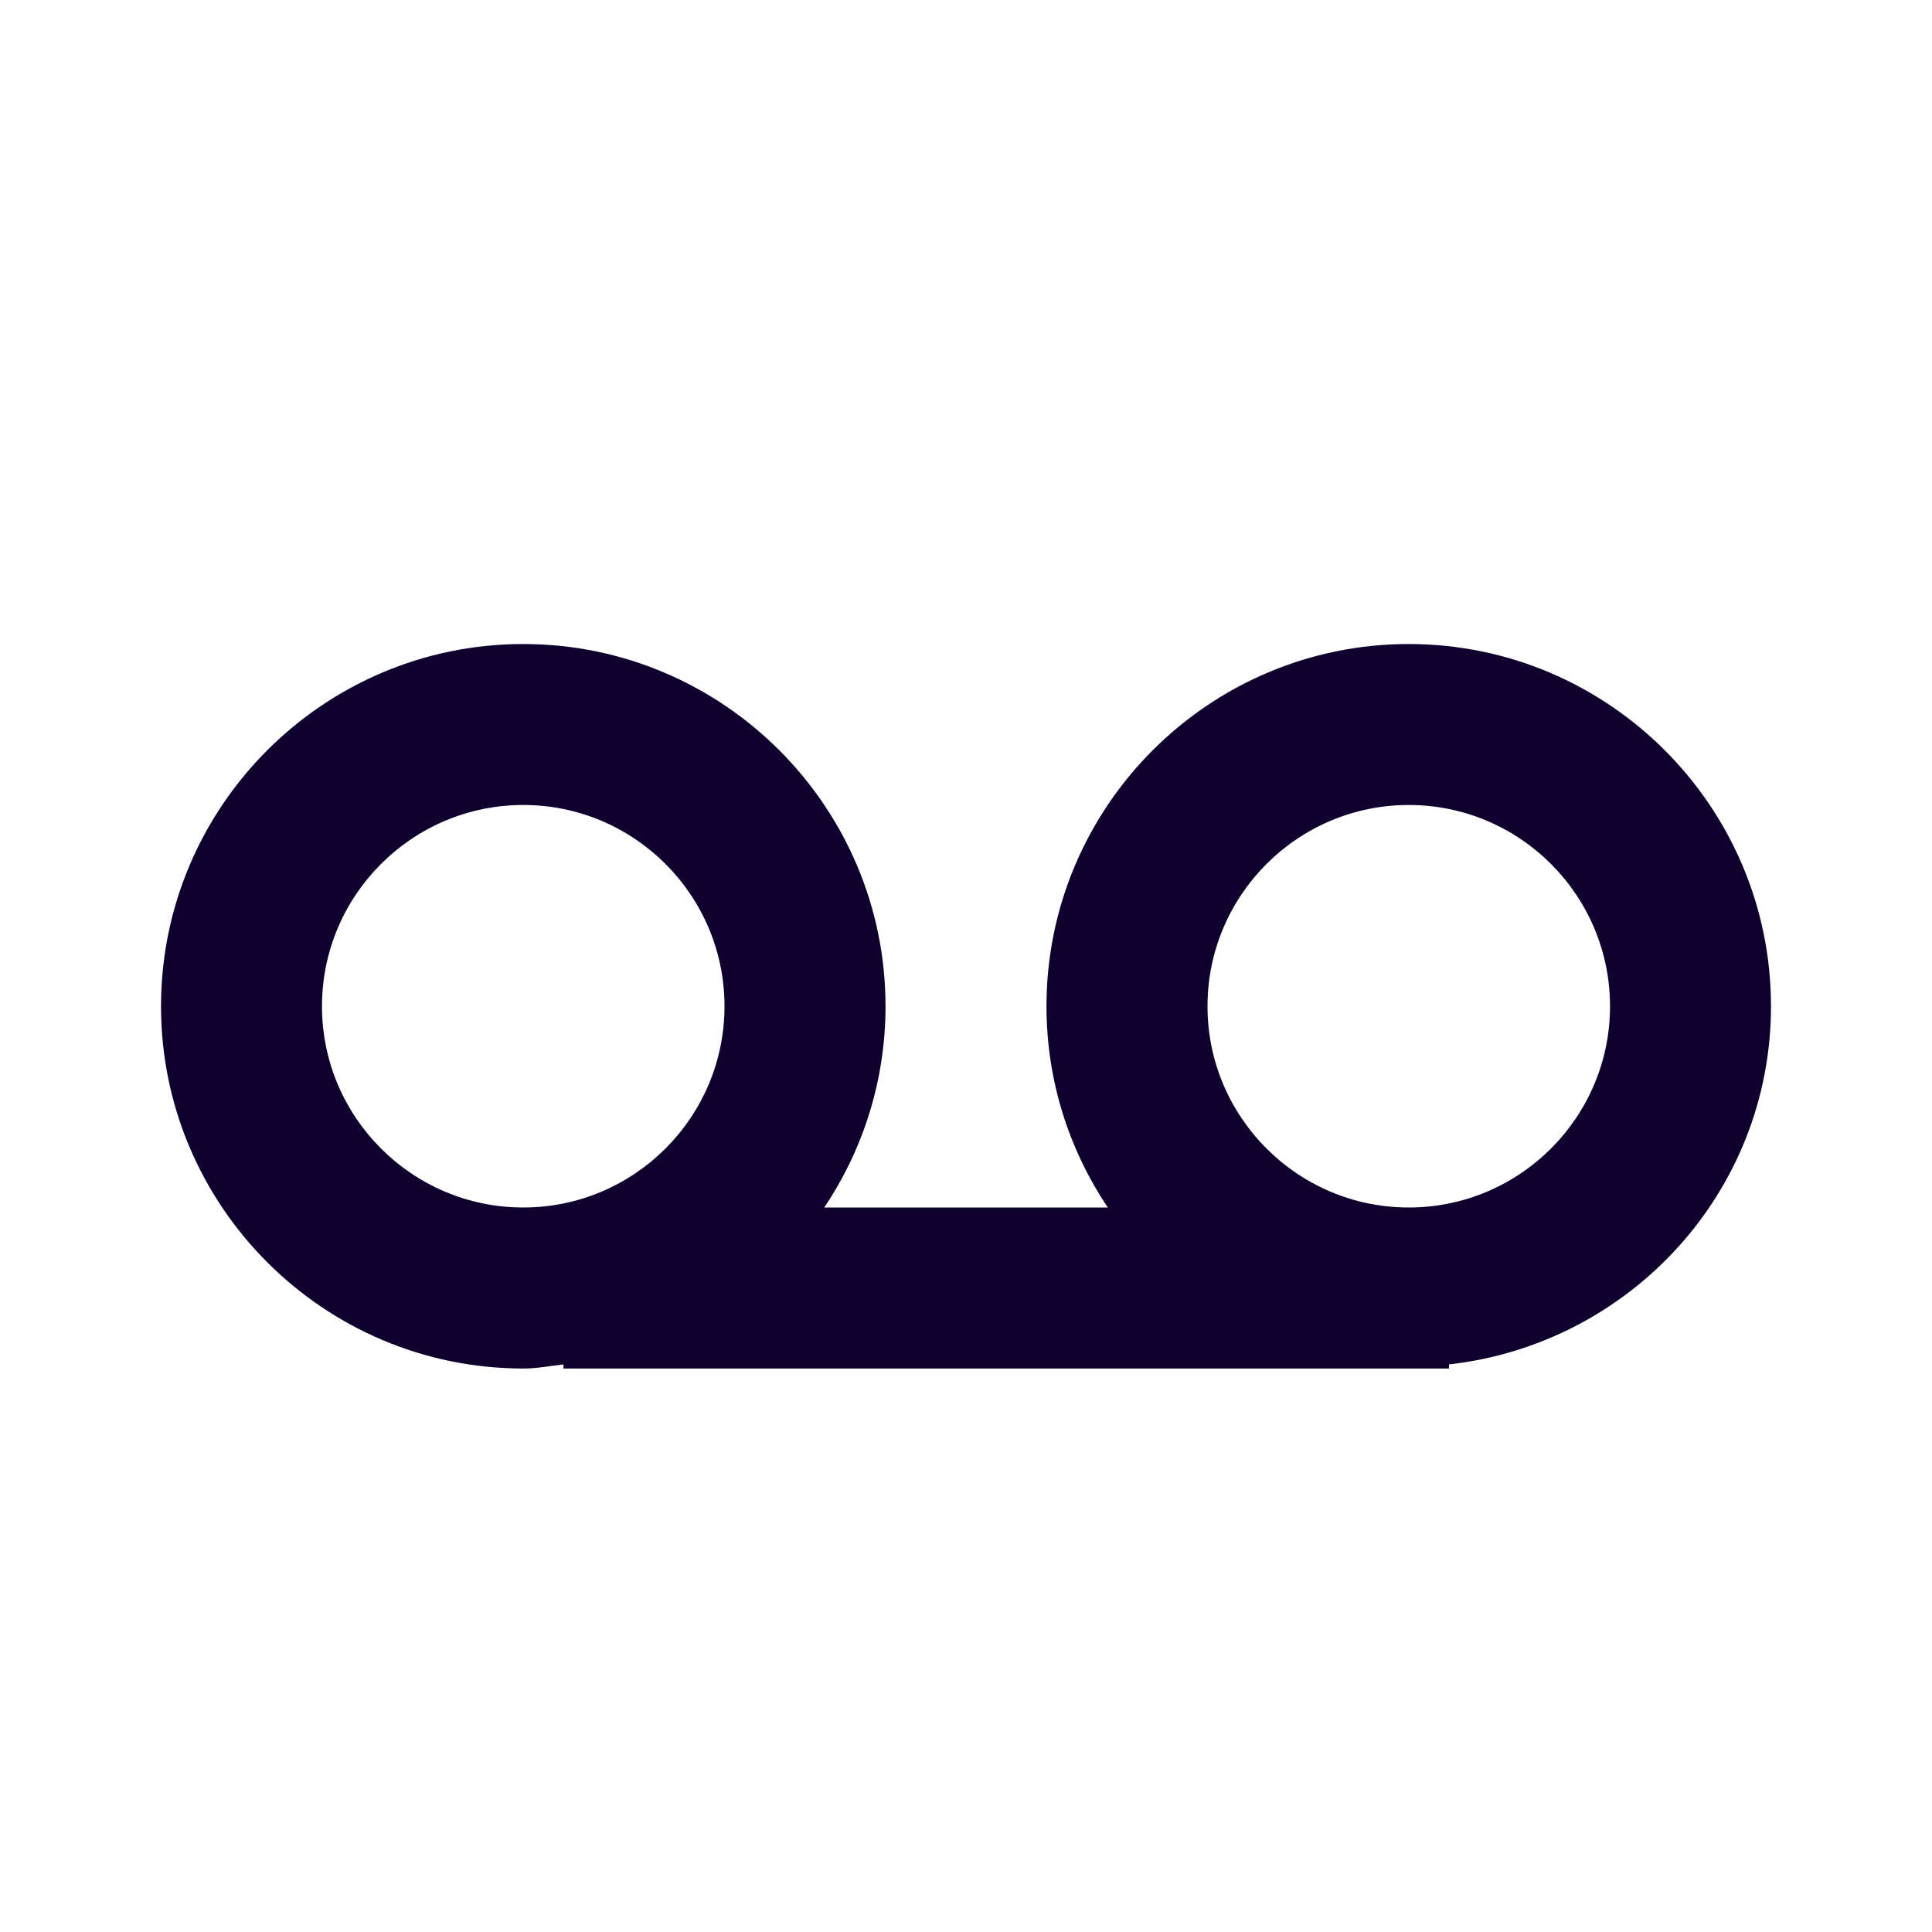 <svg width="32" height="32" viewBox="0 0 32 32" fill="none" xmlns="http://www.w3.org/2000/svg">
<path d="M23.333 10.667C20.025 10.667 17.333 13.359 17.333 16.667C17.333 17.9 17.708 19.045 18.349 20H13.652C14.292 19.045 14.667 17.9 14.667 16.667C14.667 13.359 11.975 10.667 8.667 10.667C5.359 10.667 2.667 13.359 2.667 16.667C2.667 19.975 5.359 22.667 8.667 22.667C8.895 22.667 9.112 22.624 9.333 22.599V22.667H24V22.599C26.992 22.263 29.333 19.747 29.333 16.667C29.333 13.359 26.641 10.667 23.333 10.667ZM5.333 16.667C5.333 14.828 6.828 13.333 8.667 13.333C10.505 13.333 12 14.828 12 16.667C12 18.505 10.505 20 8.667 20C6.828 20 5.333 18.505 5.333 16.667ZM23.333 20C21.495 20 20 18.505 20 16.667C20 14.828 21.495 13.333 23.333 13.333C25.172 13.333 26.667 14.828 26.667 16.667C26.667 18.505 25.172 20 23.333 20Z" fill="#0F002E"/>
</svg>
